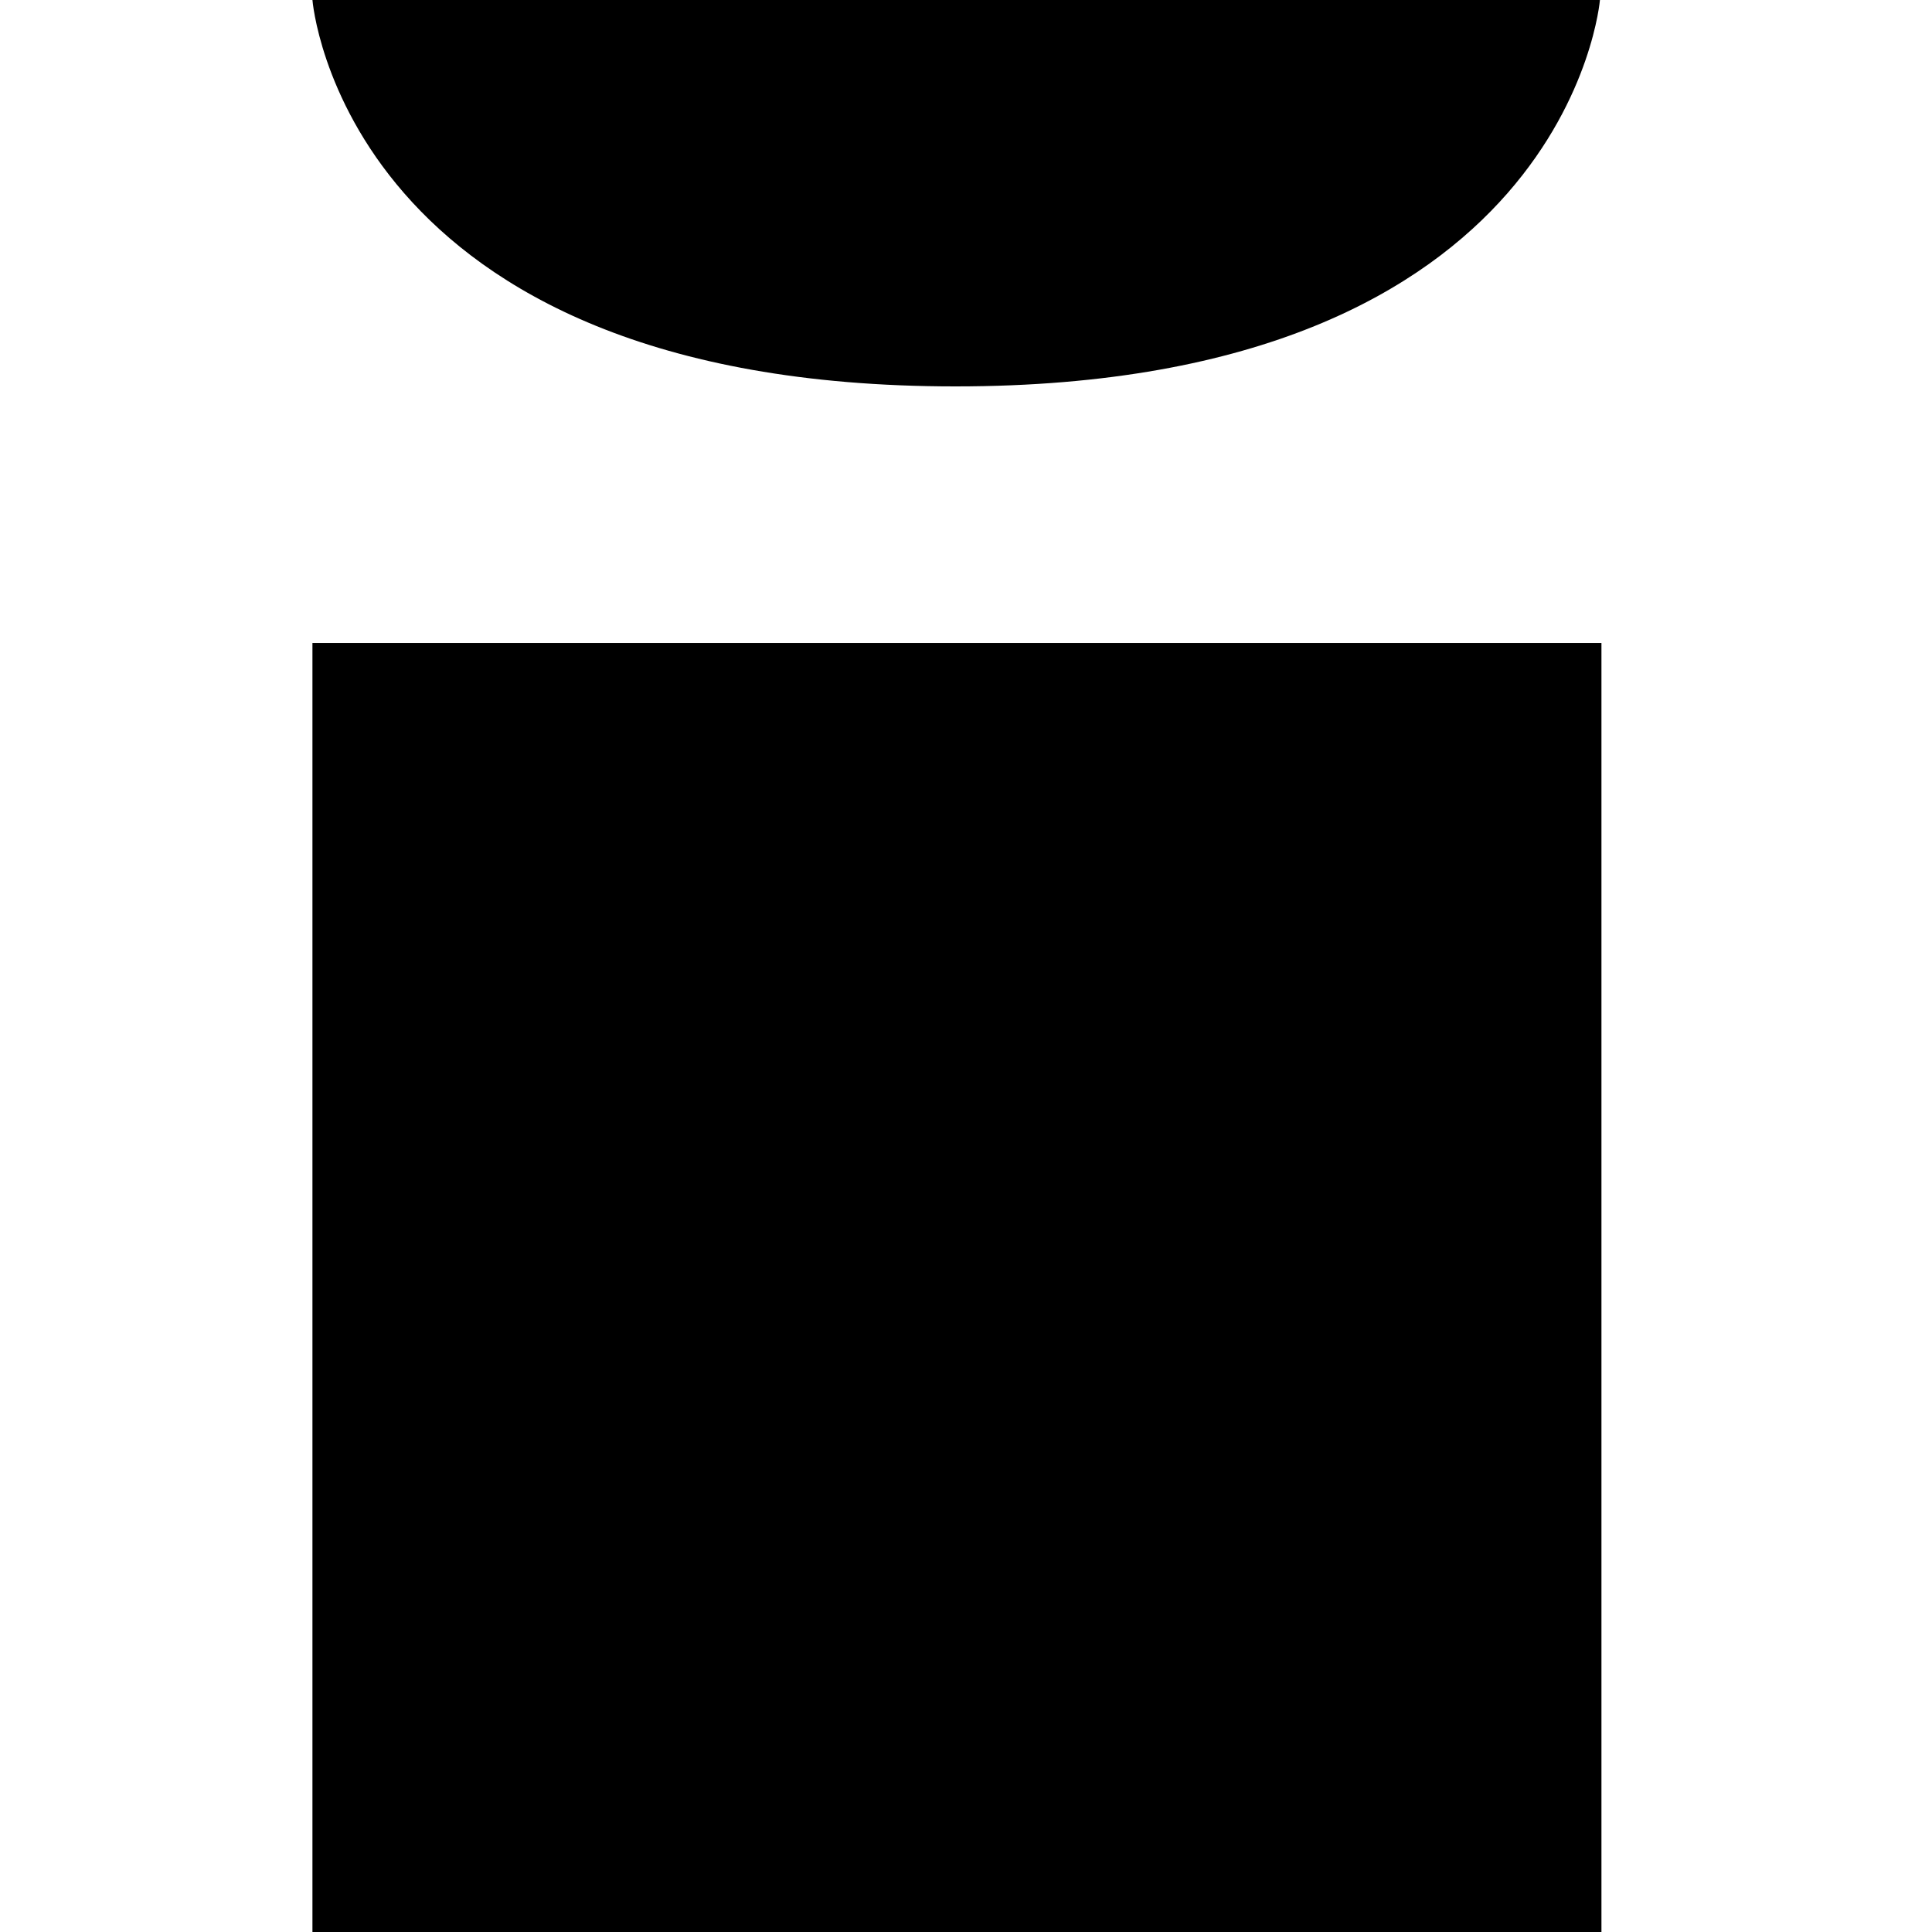 <?xml version="1.0" encoding="utf-8"?>
<!-- Generator: Adobe Illustrator 19.1.0, SVG Export Plug-In . SVG Version: 6.00 Build 0)  -->
<svg version="1.1" id="Layer_1" xmlns="http://www.w3.org/2000/svg" xmlns:xlink="http://www.w3.org/1999/xlink" x="0px" y="0px"
	 viewBox="0 0 128 128" style="enable-background:new 0 0 128 128;" xml:space="preserve">
<rect x="20.7" y="42.6" width="85.4" height="85.4"/>
<path d="M106,0H20.7c0,0,2,25.6,42.6,25.6S106,0,106,0z"/>
</svg>
